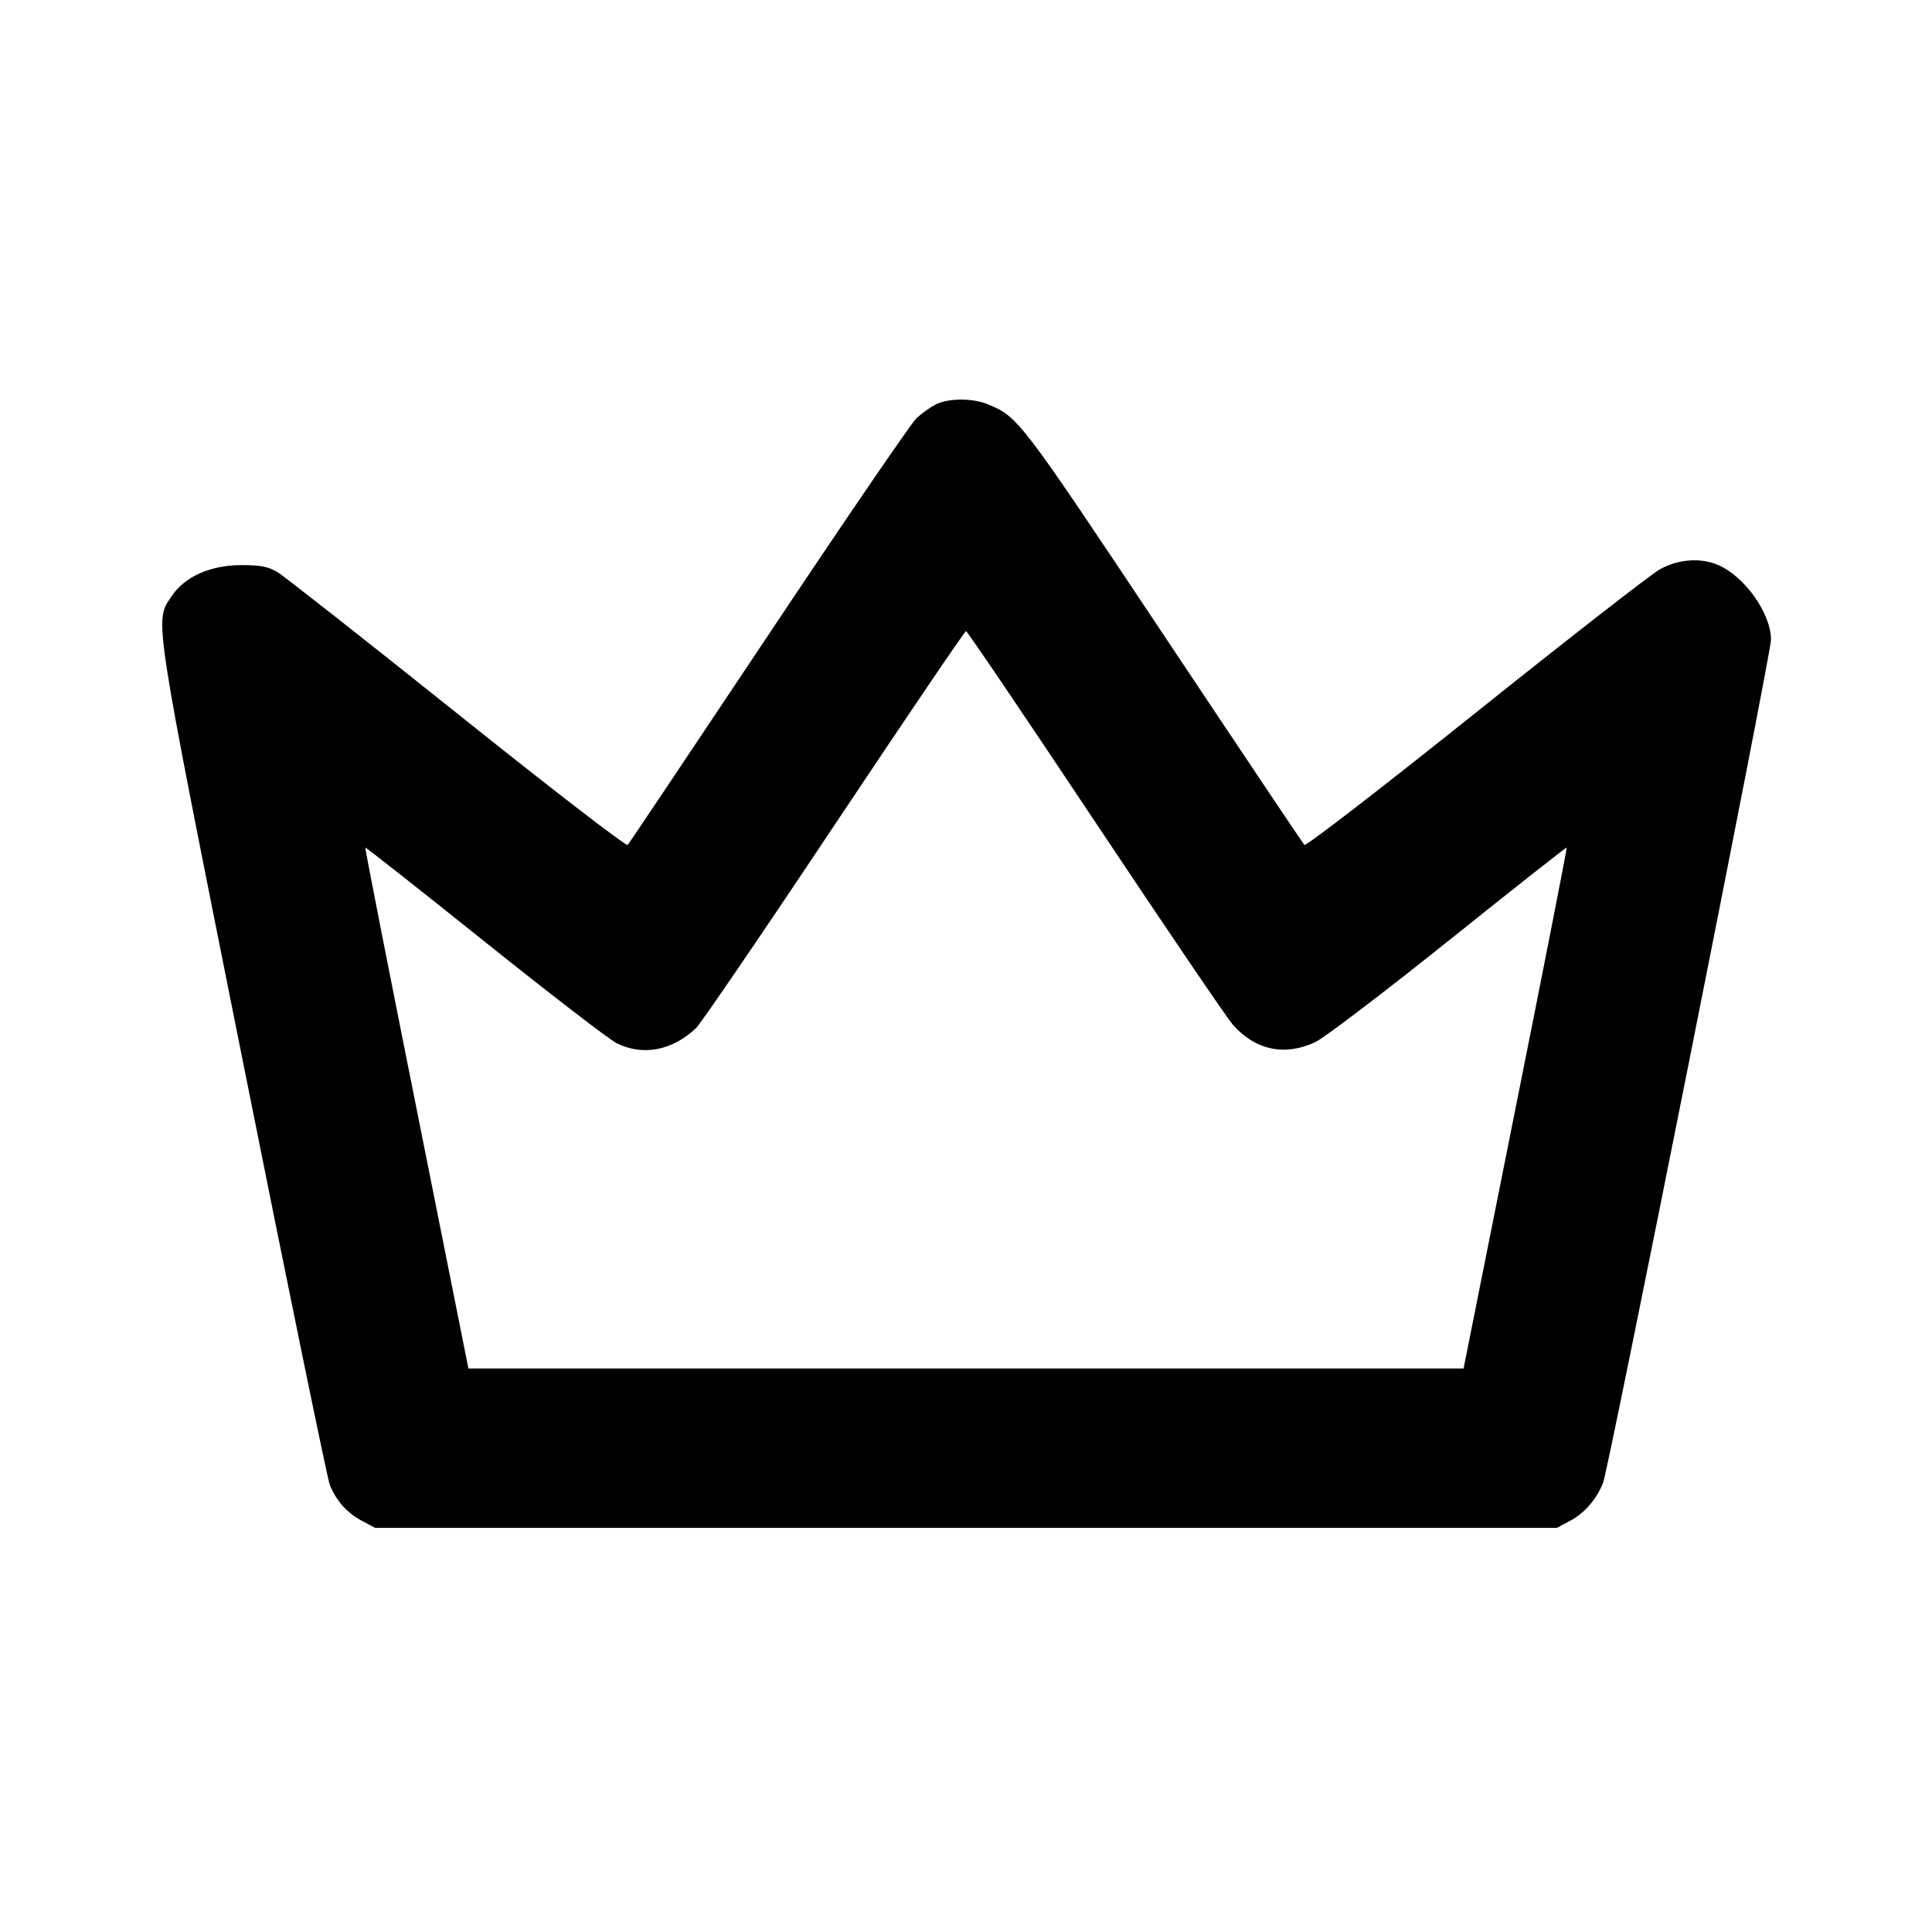 <svg xmlns="http://www.w3.org/2000/svg" width="24" height="24" viewBox="0 0 24 24" fill="none" stroke="currentColor" stroke-width="2" stroke-linecap="round" stroke-linejoin="round" class="icon icon-tabler icons-tabler-outline icon-tabler-crown"><path d="M11.620 5.026 C 11.554 5.061,11.448 5.137,11.385 5.195 C 11.322 5.253,10.496 6.461,9.550 7.880 C 8.604 9.299,7.816 10.476,7.797 10.496 C 7.779 10.516,6.851 9.801,5.677 8.861 C 4.529 7.943,3.524 7.153,3.445 7.106 C 3.332 7.039,3.235 7.020,3.000 7.020 C 2.614 7.020,2.291 7.164,2.130 7.409 C 1.918 7.728,1.894 7.570,3.018 13.190 C 3.582 16.012,4.069 18.379,4.098 18.450 C 4.182 18.649,4.311 18.793,4.494 18.891 L 4.660 18.980 12.000 18.980 L 19.340 18.980 19.508 18.890 C 19.684 18.796,19.836 18.620,19.914 18.420 C 19.985 18.237,22.000 8.123,22.000 7.948 C 22.000 7.619,21.670 7.155,21.337 7.016 C 21.119 6.925,20.848 6.946,20.620 7.072 C 20.510 7.133,19.479 7.936,18.328 8.857 C 17.154 9.796,16.221 10.516,16.203 10.496 C 16.185 10.476,15.396 9.299,14.450 7.879 C 12.664 5.198,12.649 5.179,12.271 5.022 C 12.082 4.943,11.774 4.945,11.620 5.026 M13.604 10.209 C 14.471 11.511,15.242 12.647,15.317 12.732 C 15.598 13.047,15.962 13.123,16.340 12.945 C 16.450 12.893,17.195 12.326,17.996 11.685 C 18.797 11.043,19.456 10.523,19.462 10.529 C 19.468 10.535,19.182 11.993,18.826 13.770 L 18.181 17.000 12.000 17.000 L 5.819 17.000 5.174 13.770 C 4.818 11.993,4.532 10.535,4.538 10.529 C 4.544 10.523,5.212 11.050,6.024 11.700 C 6.836 12.350,7.573 12.917,7.663 12.961 C 7.990 13.120,8.349 13.051,8.646 12.772 C 8.704 12.718,9.477 11.585,10.362 10.256 C 11.248 8.927,11.985 7.840,12.000 7.840 C 12.015 7.840,12.737 8.906,13.604 10.209 " stroke="none" fill="black" fill-rule="evenodd"></path></svg>
